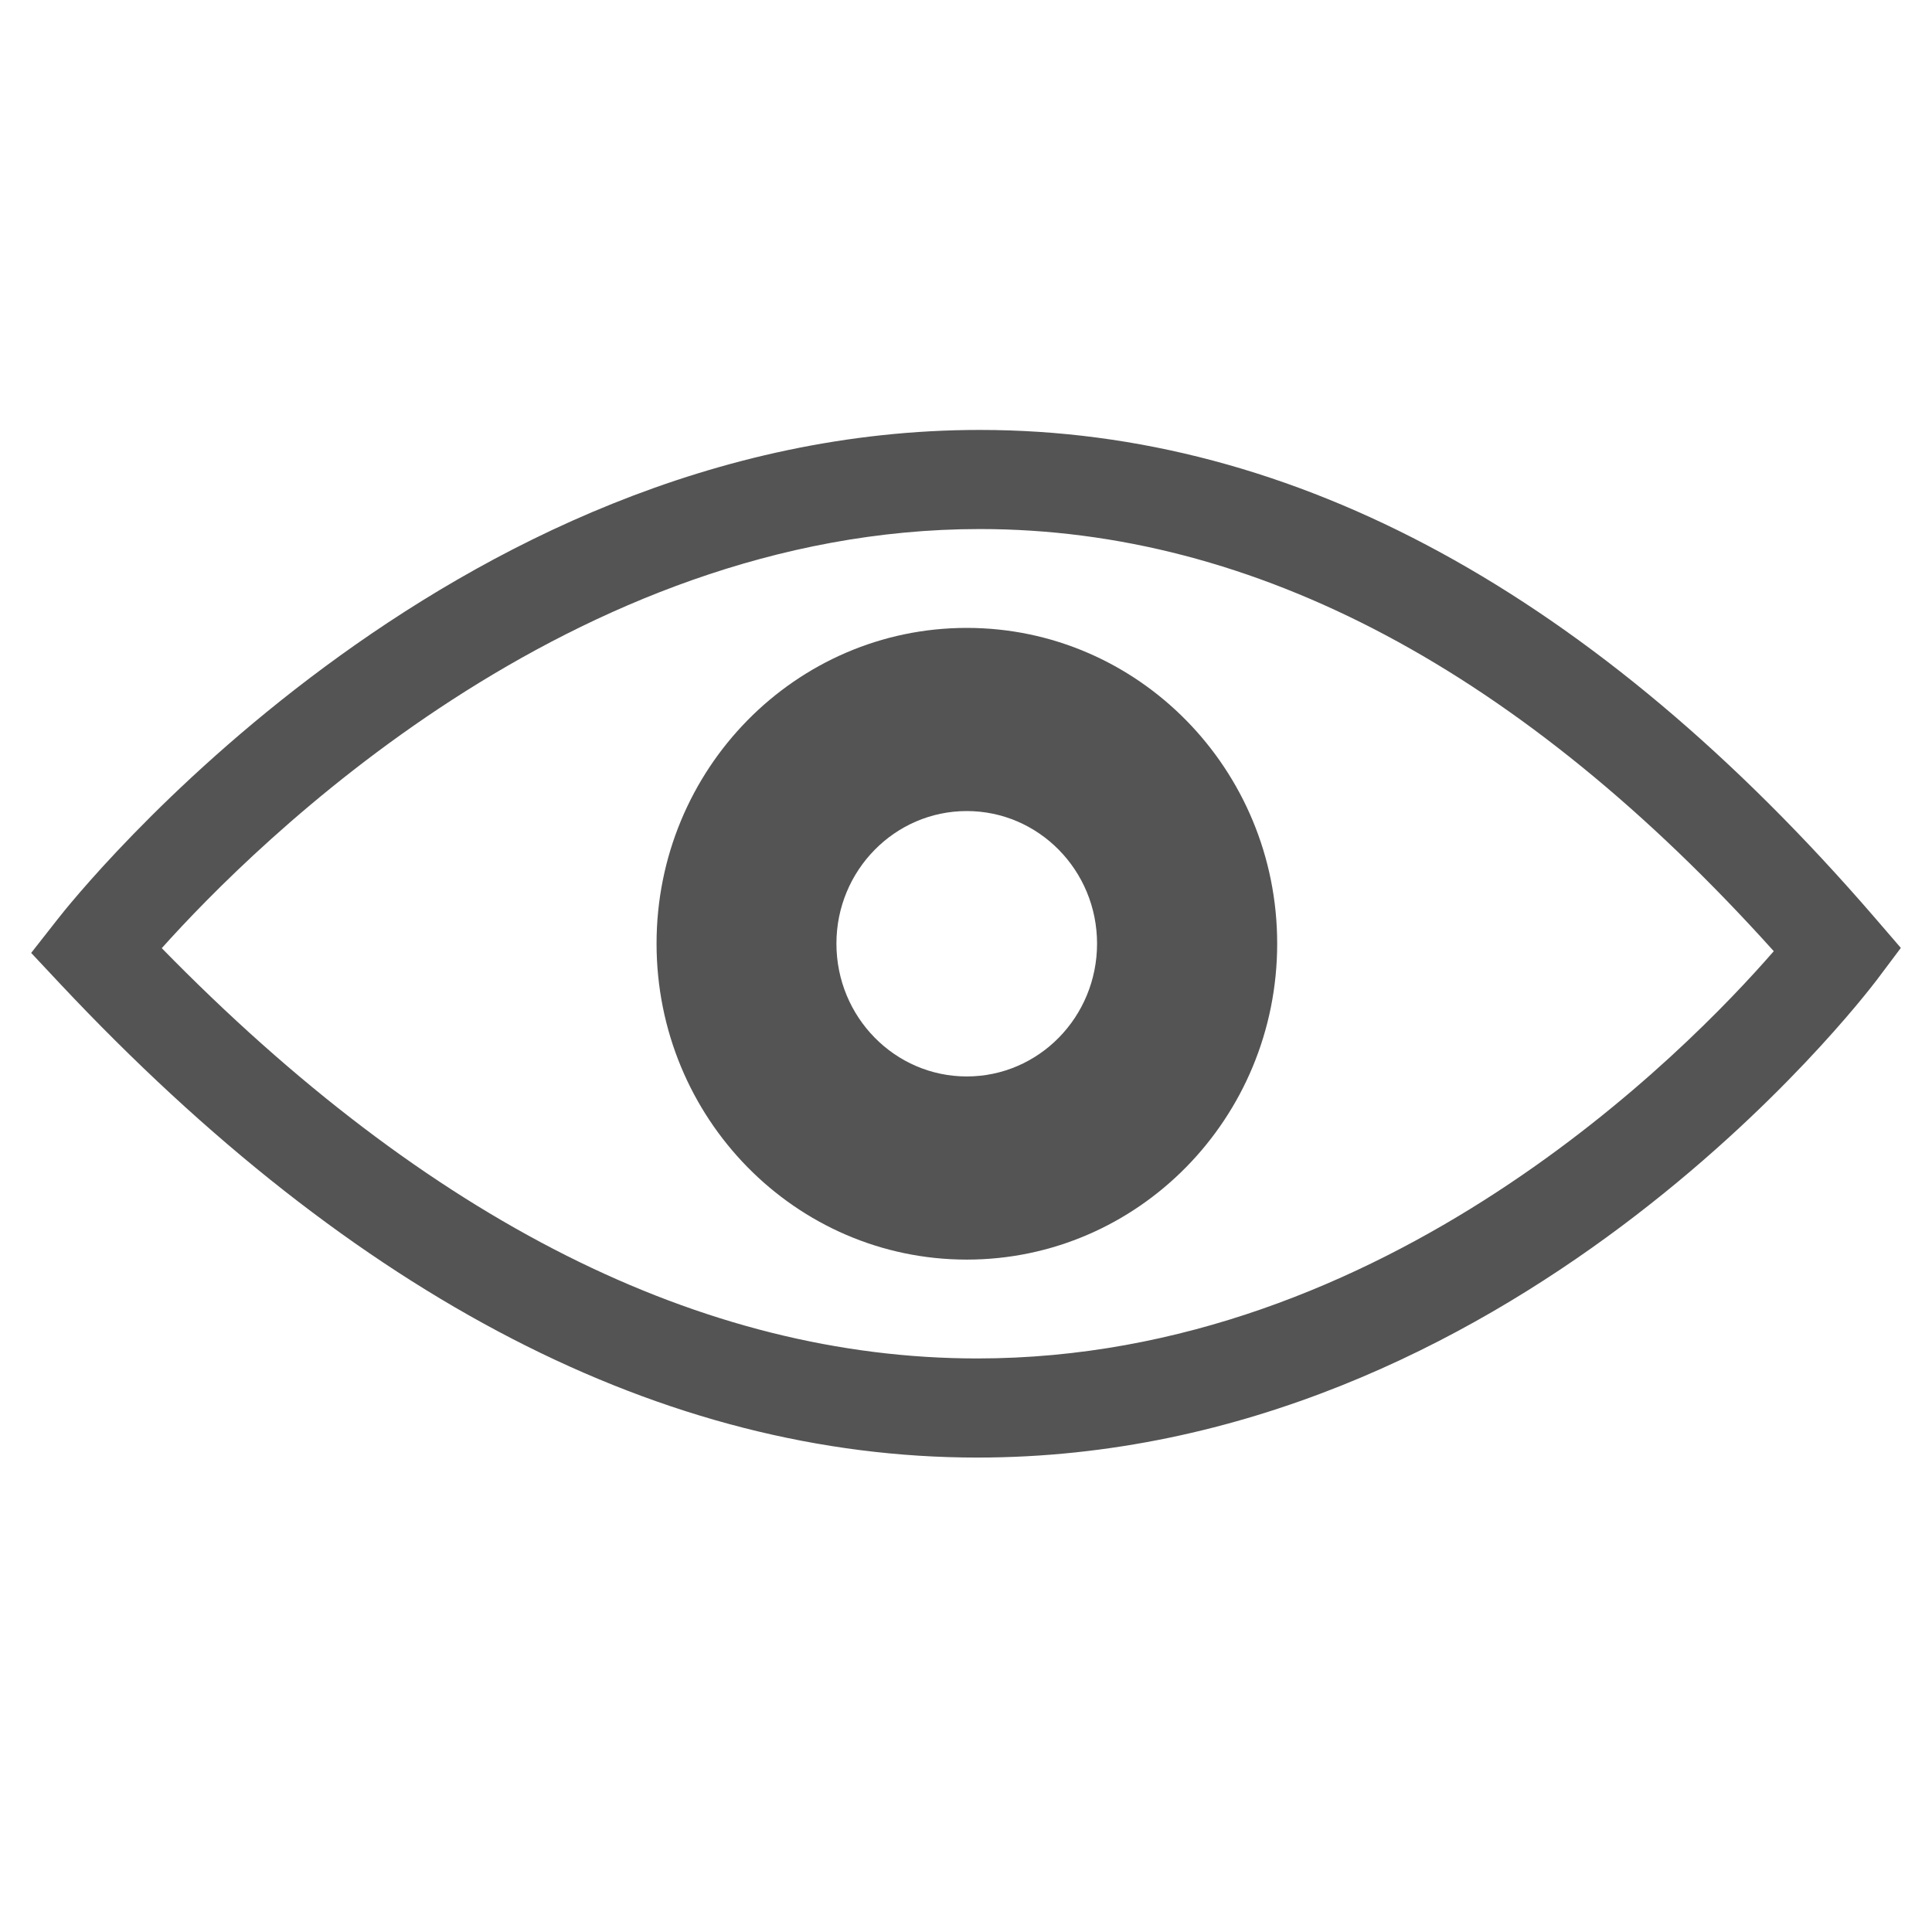 <?xml version="1.0" encoding="UTF-8"?><svg xmlns="http://www.w3.org/2000/svg" xmlns:xlink="http://www.w3.org/1999/xlink" width="30" zoomAndPan="magnify" viewBox="0 0 30 30" height="30" preserveAspectRatio="xMidYMid meet" version="1.0"><defs><clipPath id="clip-0"><path d="M 0.484 6.672 L 29.516 6.672 L 29.516 22.637 L 0.484 22.637 Z M 0.484 6.672 " clip-rule="nonzero"/></clipPath></defs><g clip-path="url(#clip-0)"><path fill="rgb(32.939%, 32.939%, 32.939%)" d="M 15.176 22.633 C 10.309 22.633 5.52 20.16 0.938 15.281 L 0.484 14.797 L 0.895 14.273 C 1.137 13.961 6.93 6.676 15.215 6.676 C 20.098 6.676 24.77 9.223 29.105 14.242 L 29.516 14.719 L 29.141 15.219 C 28.91 15.52 23.469 22.633 15.176 22.633 Z M 2.512 14.723 C 6.645 18.953 10.902 21.094 15.176 21.094 C 21.531 21.094 26.191 16.324 27.543 14.77 C 23.629 10.418 19.484 8.215 15.215 8.215 C 8.867 8.215 3.957 13.109 2.512 14.723 Z M 2.512 14.723 " fill-opacity="1" fill-rule="nonzero"/></g><path fill="rgb(32.939%, 32.939%, 32.939%)" d="M 15.012 9.75 C 12.352 9.75 10.195 11.945 10.195 14.652 C 10.195 17.363 12.352 19.559 15.012 19.559 C 17.672 19.559 19.832 17.363 19.832 14.652 C 19.832 11.945 17.672 9.75 15.012 9.75 Z M 15.012 16.715 C 13.895 16.715 12.988 15.793 12.988 14.652 C 12.988 13.516 13.895 12.594 15.012 12.594 C 16.129 12.594 17.035 13.516 17.035 14.652 C 17.035 15.793 16.129 16.715 15.012 16.715 Z M 15.012 16.715 " fill-opacity="1" fill-rule="nonzero"/></svg>